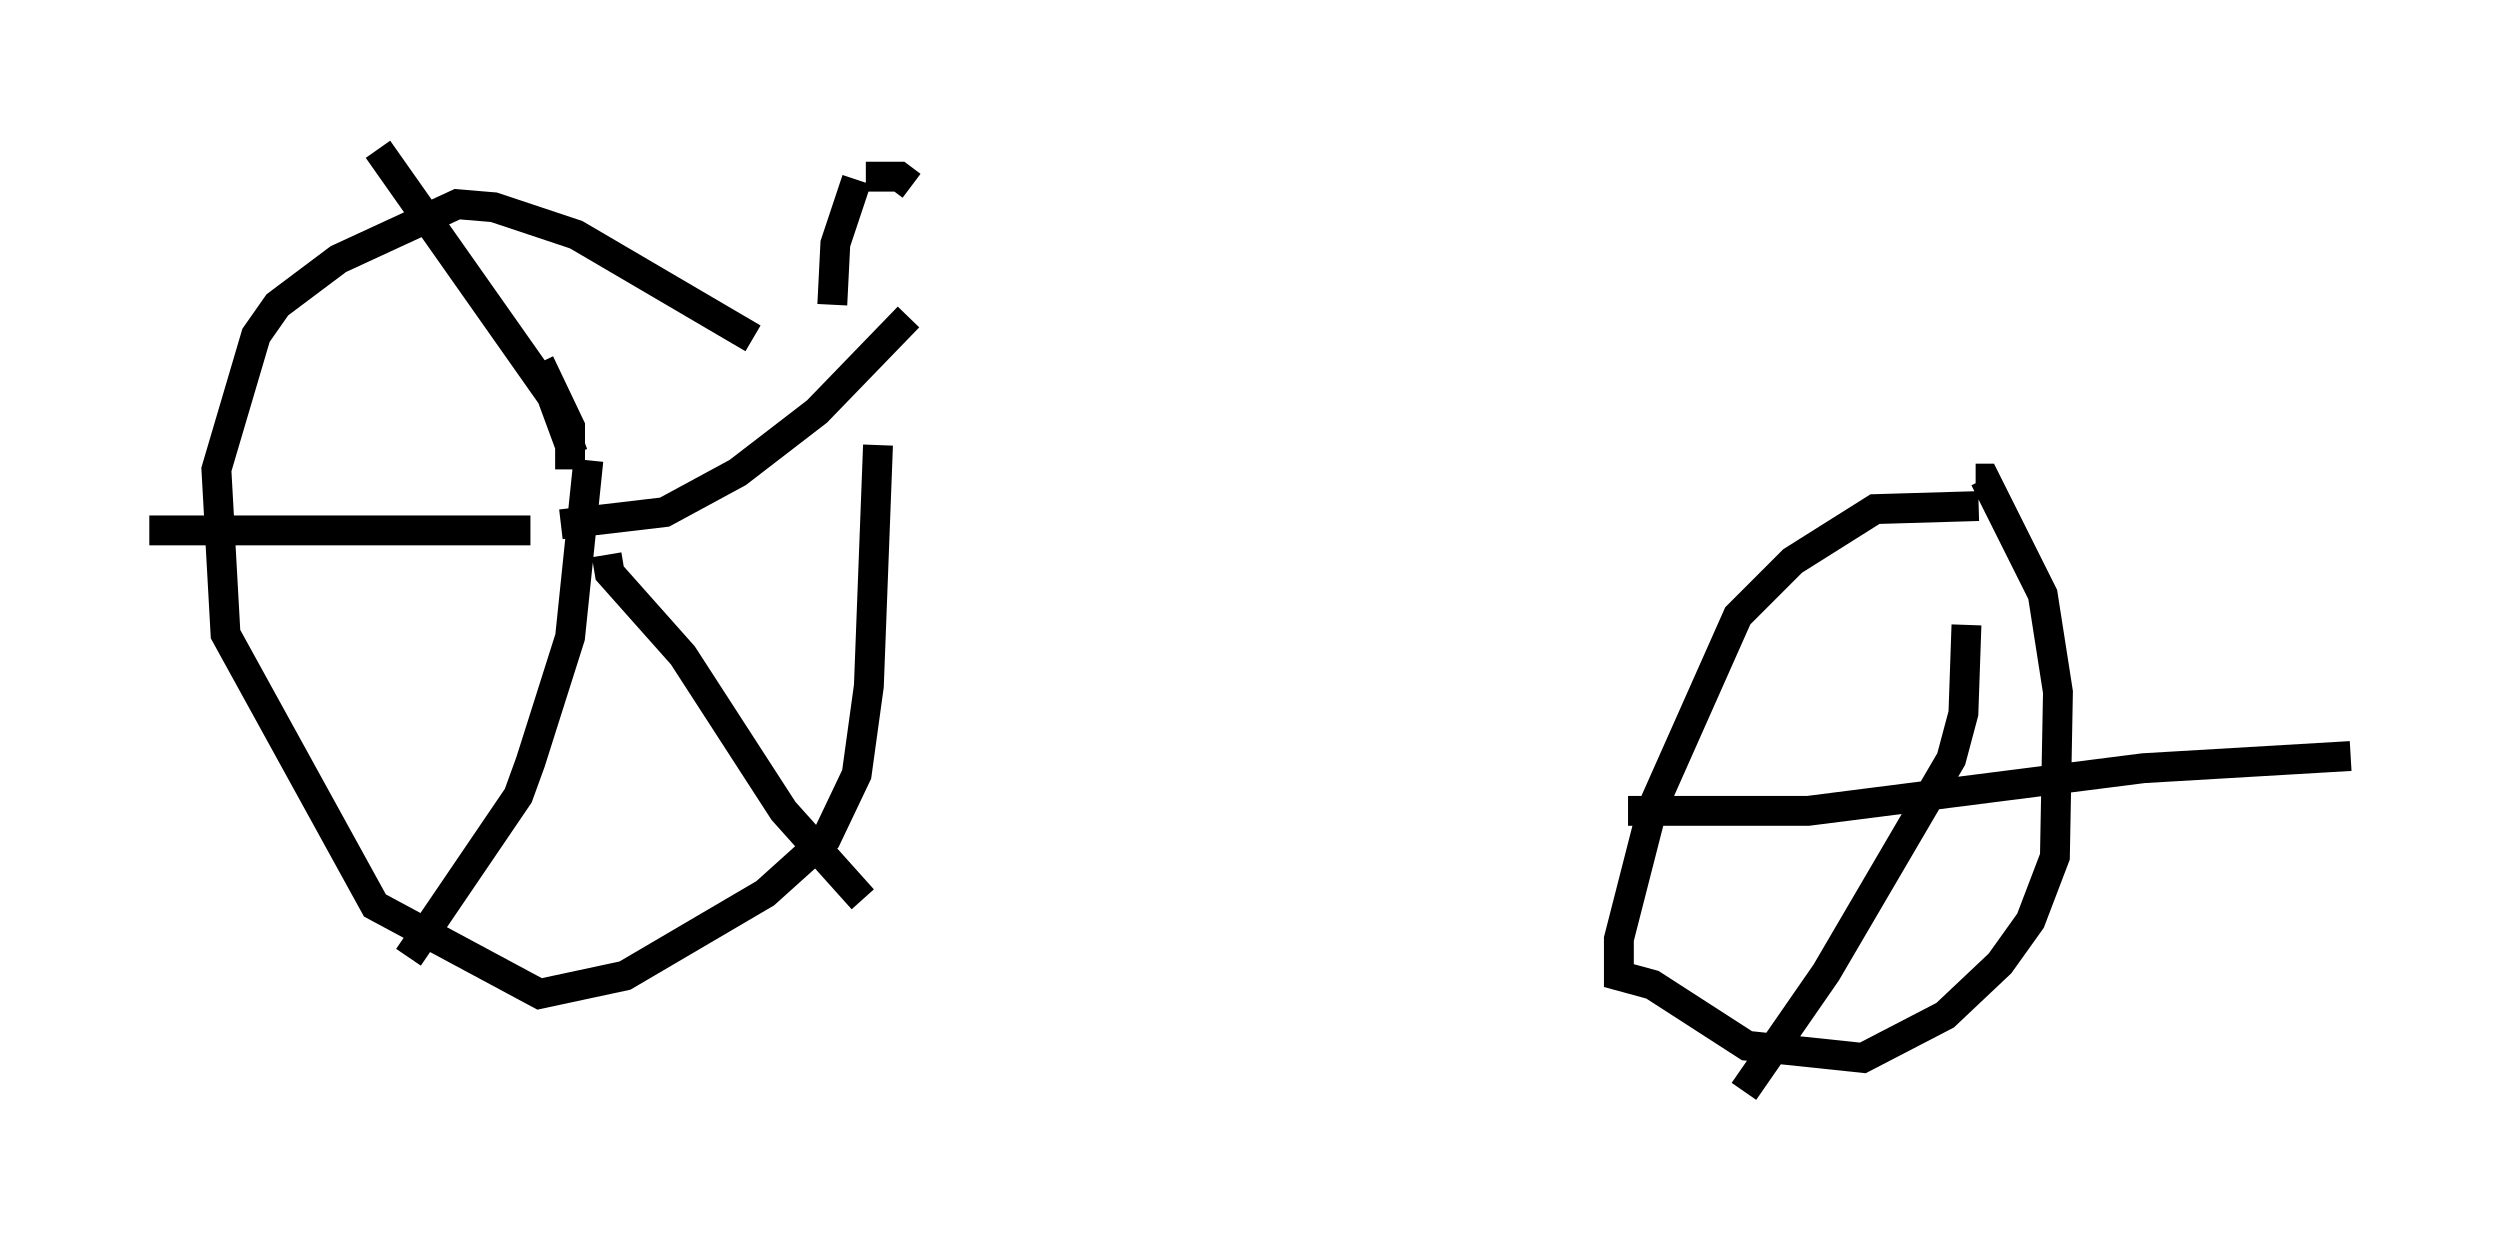 <?xml version="1.0" encoding="utf-8" ?>
<svg baseProfile="full" height="41.544" version="1.1" width="83.705" xmlns="http://www.w3.org/2000/svg" xmlns:ev="http://www.w3.org/2001/xml-events" xmlns:xlink="http://www.w3.org/1999/xlink"><defs /><rect fill="white" height="41.544" width="83.705" x="0" y="0" /><path d="M28.479, 14.596 m-3.267, -3.267 l-5.921, -3.471 -2.756, -0.919 l-1.225, -0.102 -3.981, 1.838 l-2.042, 1.531 -0.715, 1.021 l-1.327, 4.492 0.306, 5.513 l5.002, 9.086 5.513, 2.96 l2.858, -0.613 4.696, -2.756 l2.042, -1.838 1.021, -2.144 l0.408, -2.96 0.306, -8.065 m36.852, 2.042 l-3.471, 0.102 -2.756, 1.735 l-1.838, 1.838 -2.858, 6.431 l-1.123, 4.39 0.0, 1.225 l1.123, 0.306 3.165, 2.042 l3.879, 0.408 2.756, -1.429 l1.838, -1.735 1.021, -1.429 l0.817, -2.144 0.102, -5.513 l-0.51, -3.267 -1.94, -3.879 l-0.306, 0.0 m-46.448, -0.613 l-0.613, 5.921 -1.327, 4.185 l-0.408, 1.123 -3.675, 5.41 m6.635, -13.475 l0.102, 0.613 2.45, 2.756 l3.369, 5.206 2.654, 2.96 m-9.8, -14.394 l0.0, -1.429 -1.021, -2.144 m-0.306, 5.615 l-12.761, 0.0 m13.781, -0.204 l3.471, -0.408 2.45, -1.327 l2.654, -2.042 3.063, -3.165 m-11.229, 4.594 l-0.715, -1.94 -5.819, -8.269 m41.855, 22.152 l6.023, 0.0 11.229, -1.429 l6.942, -0.408 m-12.863, -4.39 l-0.102, 2.96 -0.408, 1.531 l-4.185, 7.146 -2.756, 3.981 m-30.523, -26.338 l0.102, -2.042 0.715, -2.144 m0.306, -0.102 l1.123, 0.0 0.408, 0.306 " fill="none" stroke="black" stroke-width="1" /></svg>